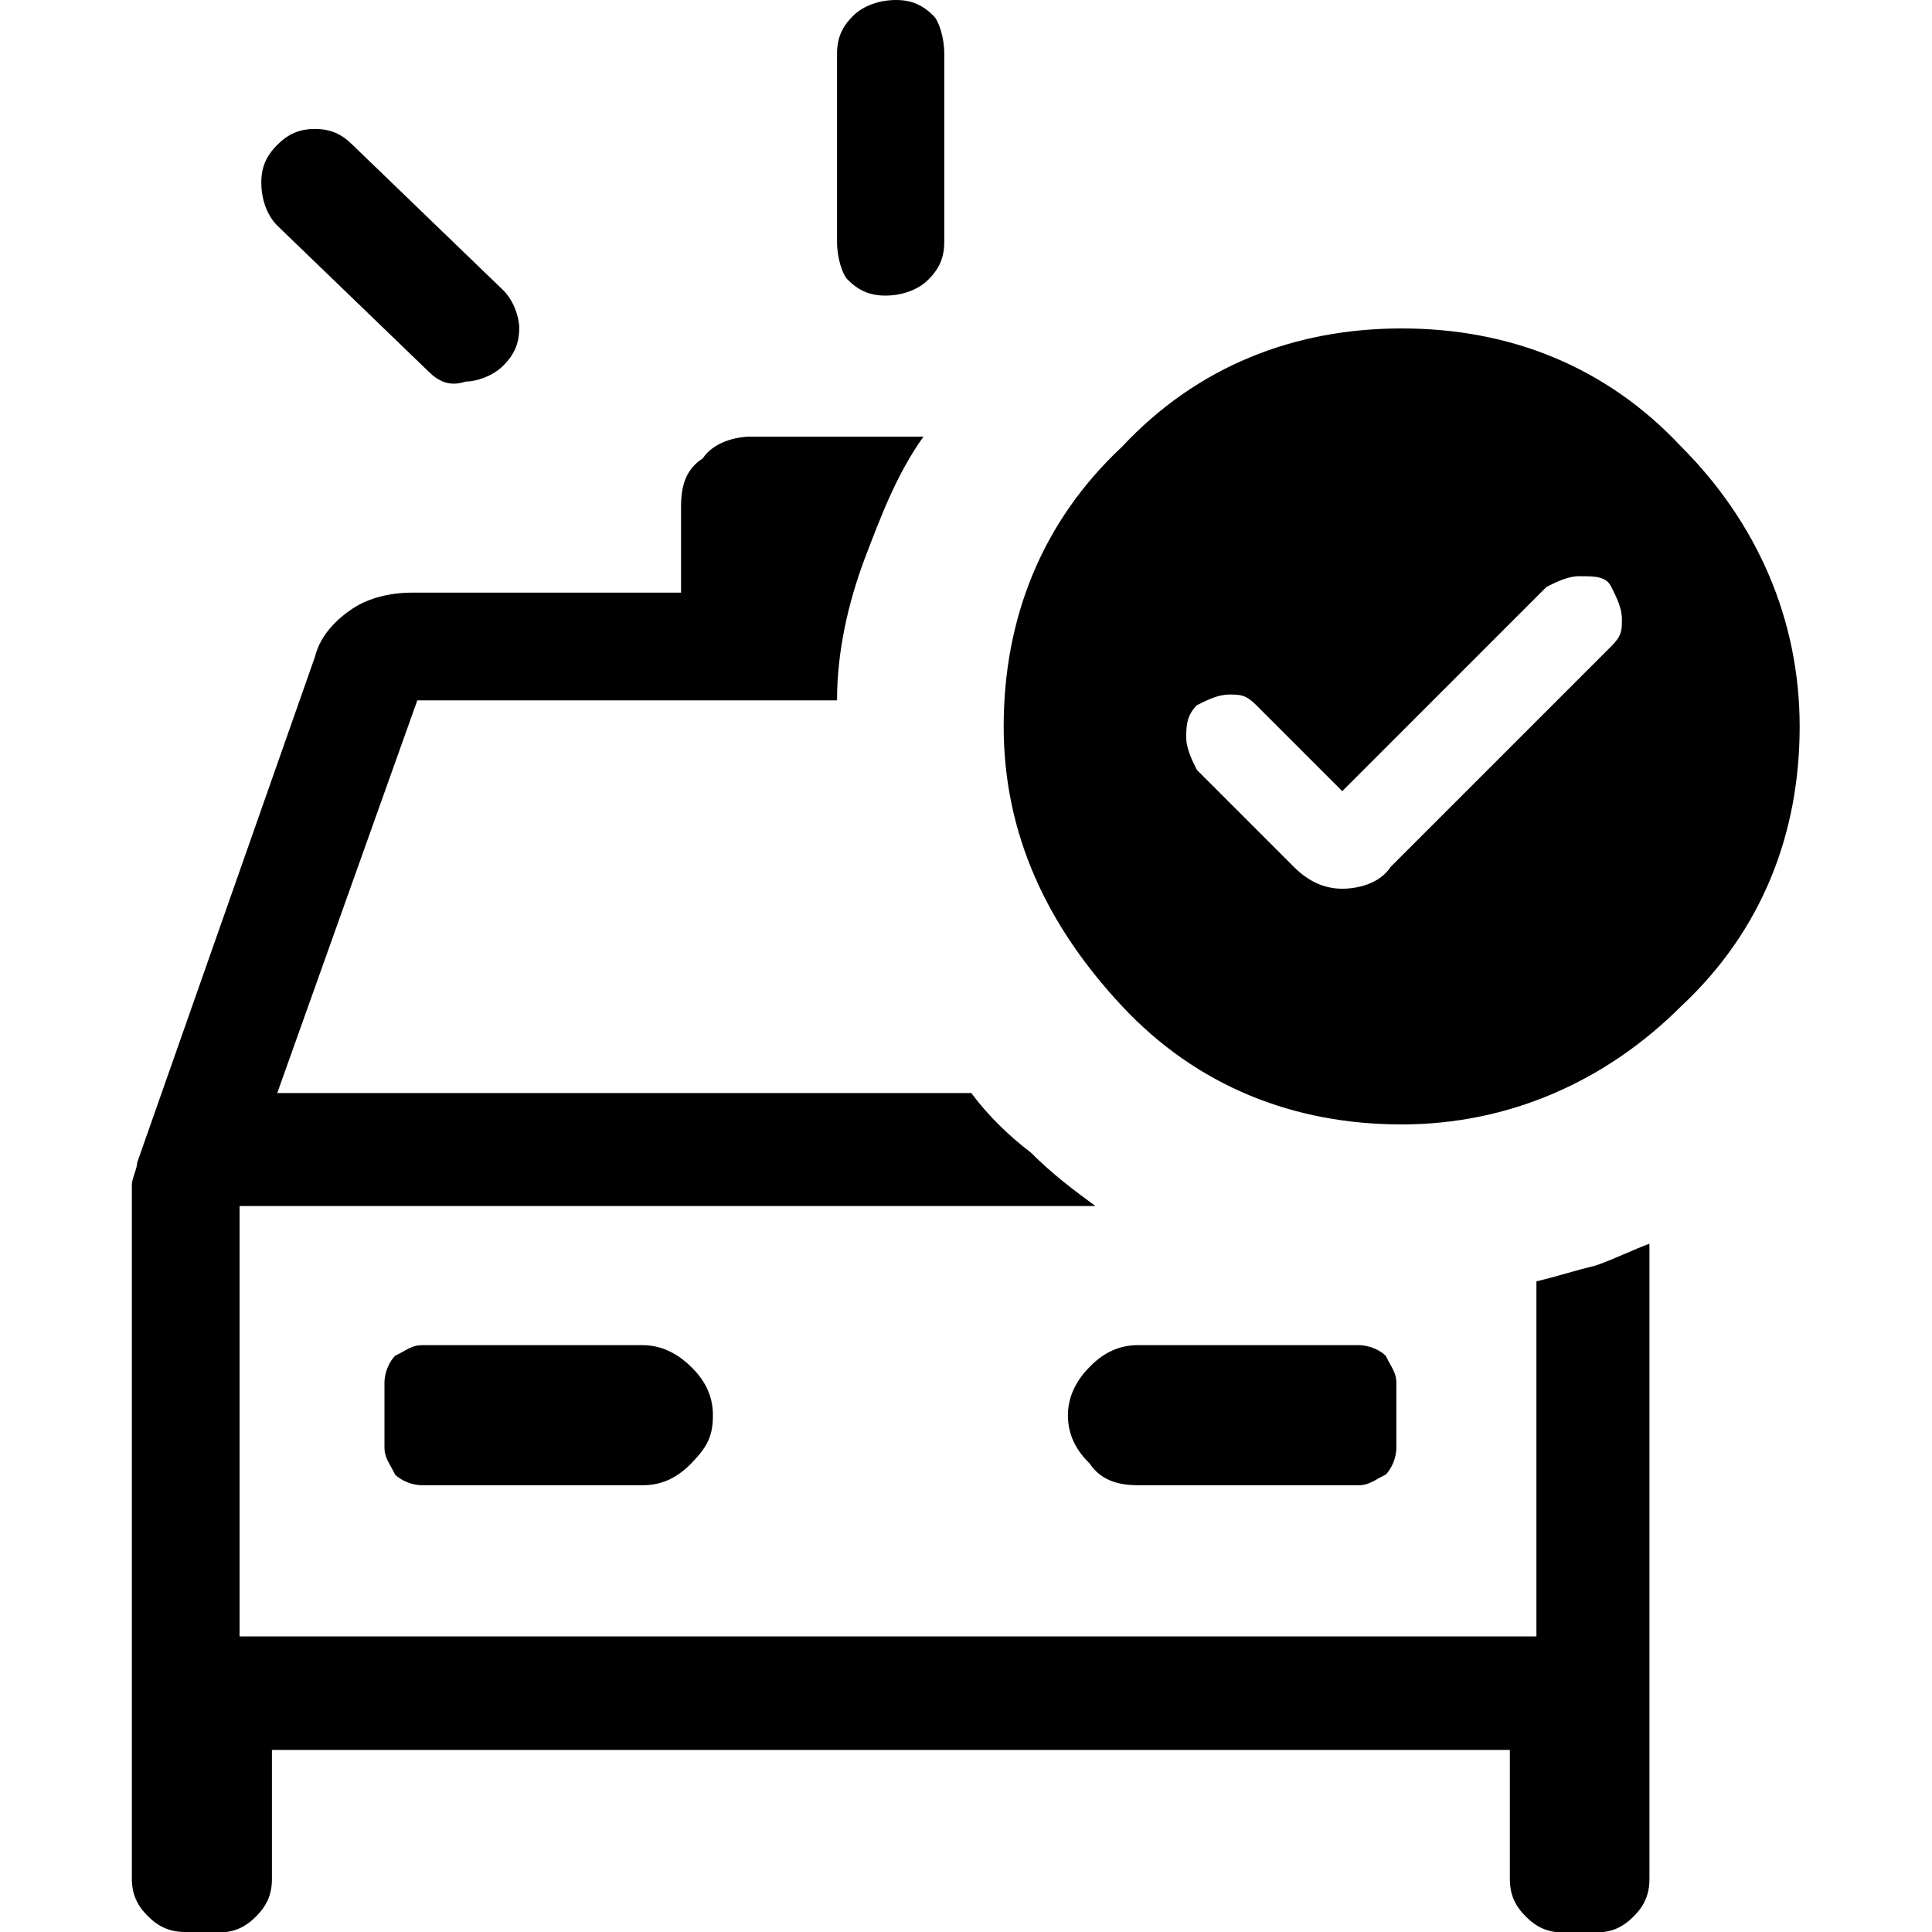 <?xml version="1.0" encoding="UTF-8"?>
<svg id="Capa_1" data-name="Capa 1" xmlns="http://www.w3.org/2000/svg" viewBox="0 0 40 40">
  <defs>
    <style>
      .cls-1 {
        fill: none;
      }
    </style>
  </defs>
  <rect class="cls-1" width="40" height="40"/>
  <path d="m17.33,5.01V1.11c0-.33.11-.56.33-.78.22-.22.56-.33.89-.33s.56.11.78.33c.11.11.22.45.22.78v3.9c0,.33-.11.56-.33.78-.22.22-.56.33-.89.33s-.56-.11-.78-.33c-.11-.11-.22-.45-.22-.78Zm-8.47,2.67l-3.12-3.01c-.22-.22-.33-.56-.33-.89s.11-.56.33-.78c.22-.22.45-.33.78-.33s.56.11.78.33l3.12,3.01c.22.22.33.56.33.78,0,.33-.11.56-.33.78s-.56.33-.78.33c-.33.11-.56,0-.78-.22ZM3.84,40c-.33,0-.56-.11-.78-.33s-.33-.45-.33-.78v-14.37c0-.11.11-.33.11-.45l3.68-10.47c.11-.45.45-.78.78-1s.78-.33,1.23-.33h5.57v-1.78c0-.45.11-.78.45-1,.22-.33.67-.45,1-.45h3.57c-.56.78-.89,1.67-1.23,2.56-.33.89-.56,1.89-.56,2.9h-8.69l-2.9,8.13h14.37c.33.45.78.89,1.23,1.23.45.45.89.78,1.34,1.11H4.96v8.91h26.85v-7.35c.45-.11.78-.22,1.23-.33.33-.11.78-.33,1.11-.45v13.15c0,.33-.11.56-.33.78s-.45.33-.78.33h-.67c-.33,0-.56-.11-.78-.33s-.33-.45-.33-.78v-2.67H5.63v2.67c0,.33-.11.56-.33.78s-.45.33-.78.33h-.67Zm9.47-9.25c.33,0,.67-.11,1-.45s.45-.56.45-1c0-.33-.11-.67-.45-1-.22-.22-.56-.45-1-.45h-4.57c-.22,0-.33.11-.56.22-.11.11-.22.33-.22.56v1.34c0,.22.11.33.22.56.11.11.33.22.56.22h4.57Zm10.25,0h4.57c.22,0,.33-.11.56-.22.11-.11.22-.33.22-.56v-1.34c0-.22-.11-.33-.22-.56-.11-.11-.33-.22-.56-.22h-4.57c-.33,0-.67.11-1,.45-.22.22-.45.56-.45,1,0,.33.11.67.45,1,.22.33.56.45,1,.45h0Zm-18.61-5.79v8.91-8.91Zm22.84-8.58l-1.78-1.78c-.22-.22-.33-.22-.56-.22s-.45.11-.67.22c-.22.22-.22.45-.22.67s.11.45.22.67l2.01,2.01c.33.33.67.45,1,.45s.78-.11,1-.45l4.57-4.57c.22-.22.22-.33.22-.56s-.11-.45-.22-.67-.33-.22-.67-.22c-.22,0-.45.11-.67.22.11-.11-4.23,4.23-4.23,4.23Zm1.23-9.58c2.23,0,4.23.78,5.79,2.45,1.56,1.56,2.45,3.57,2.45,5.79s-.78,4.23-2.45,5.79c-1.56,1.56-3.57,2.45-5.79,2.45s-4.23-.78-5.79-2.45-2.45-3.57-2.45-5.79.78-4.23,2.45-5.79c1.56-1.67,3.57-2.45,5.79-2.45Z"/>
</svg>
